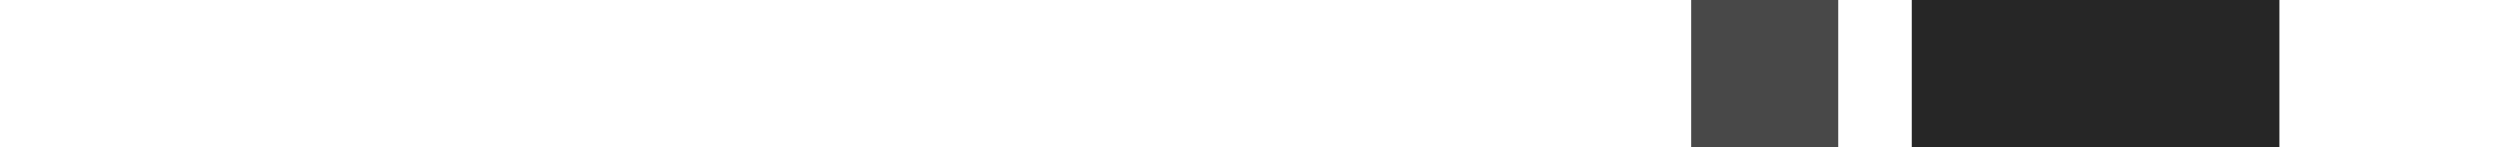 <?xml version="1.0" encoding="UTF-8" standalone="no"?>
<!-- Created with Inkscape (http://www.inkscape.org/) -->

<svg
   xmlns:dc="http://purl.org/dc/elements/1.1/"
   xmlns:cc="http://creativecommons.org/ns#"
   xmlns:rdf="http://www.w3.org/1999/02/22-rdf-syntax-ns#"
   xmlns:svg="http://www.w3.org/2000/svg"
   xmlns="http://www.w3.org/2000/svg"
   xmlns:xlink="http://www.w3.org/1999/xlink"
   xmlns:sodipodi="http://sodipodi.sourceforge.net/DTD/sodipodi-0.dtd"
   xmlns:inkscape="http://www.inkscape.org/namespaces/inkscape"
   id="svg2"
   version="1.1"
   inkscape:version="0.48.4 r9939"
   width="34"
   height="2"
   sodipodi:docname="bg_1_vu_left_off.svg">
  <defs
     id="defs6">
    <linearGradient
       id="linearGradient5236">
      <stop
         style="stop-color:#000000;stop-opacity:1;"
         offset="0"
         id="stop5238" />
      <stop
         style="stop-color:#000000;stop-opacity:0;"
         offset="1"
         id="stop5240" />
    </linearGradient>
    <linearGradient
       id="linearGradient3762">
      <stop
         id="stop3764"
         offset="0"
         style="stop-color:#c6c6c6;stop-opacity:1;" />
      <stop
         style="stop-color:#c6c6c6;stop-opacity:1;"
         offset="0.822"
         id="stop5244" />
      <stop
         id="stop3766"
         offset="1"
         style="stop-color:#918b74;stop-opacity:0;" />
    </linearGradient>
    <linearGradient
       id="linearGradient3750">
      <stop
         style="stop-color:#c6c6c6;stop-opacity:1;"
         offset="0"
         id="stop3752" />
      <stop
         id="stop5283"
         offset="0.73"
         style="stop-color:#c6c6c6;stop-opacity:1;" />
      <stop
         id="stop3778"
         offset="1"
         style="stop-color:#918b74;stop-opacity:1;" />
    </linearGradient>
    <linearGradient
       inkscape:collect="always"
       xlink:href="#linearGradient3762"
       id="linearGradient5242"
       x1="3"
       y1="100"
       x2="8"
       y2="100"
       gradientUnits="userSpaceOnUse" />
    <linearGradient
       inkscape:collect="always"
       xlink:href="#linearGradient3762-1"
       id="linearGradient5242-3"
       x1="3"
       y1="100"
       x2="8"
       y2="100"
       gradientUnits="userSpaceOnUse" />
    <linearGradient
       id="linearGradient3762-1">
      <stop
         id="stop3764-5"
         offset="0"
         style="stop-color:#c6c6c6;stop-opacity:1;" />
      <stop
         style="stop-color:#c6c6c6;stop-opacity:1;"
         offset="0.822"
         id="stop5244-6" />
      <stop
         id="stop3766-4"
         offset="1"
         style="stop-color:#918b74;stop-opacity:0;" />
    </linearGradient>
    <linearGradient
       gradientTransform="matrix(40,0,0,0.025,-320,26)"
       y2="100"
       x2="8"
       y1="100"
       x1="3"
       gradientUnits="userSpaceOnUse"
       id="linearGradient5262-6"
       xlink:href="#linearGradient3750-7"
       inkscape:collect="always" />
    <linearGradient
       id="linearGradient3750-7">
      <stop
         style="stop-color:#c6c6c6;stop-opacity:1;"
         offset="0"
         id="stop3752-7" />
      <stop
         id="stop5283-0"
         offset="0.73"
         style="stop-color:#c6c6c6;stop-opacity:1;" />
      <stop
         id="stop3778-4"
         offset="1"
         style="stop-color:#918b74;stop-opacity:1;" />
    </linearGradient>
  </defs>
  <sodipodi:namedview
     pagecolor="#ffffff"
     bordercolor="#666666"
     borderopacity="1"
     objecttolerance="10"
     gridtolerance="10"
     guidetolerance="10"
     inkscape:pageopacity="0"
     inkscape:pageshadow="2"
     inkscape:window-width="1594"
     inkscape:window-height="998"
     id="namedview4"
     showgrid="true"
     inkscape:zoom="28.548051"
     inkscape:cx="24.893619"
     inkscape:cy="1.5832426"
     inkscape:window-x="1685"
     inkscape:window-y="24"
     inkscape:window-maximized="0"
     inkscape:current-layer="svg2"
     inkscape:snap-grids="true">
    <inkscape:grid
       type="xygrid"
       id="grid3000"
       empspacing="5"
       visible="true"
       enabled="true"
       snapvisiblegridlinesonly="true" />
  </sodipodi:namedview>
  <rect
     style="color:#000000;fill:#262626;fill-opacity:1;fill-rule:nonzero;stroke:none;marker:none;visibility:visible;display:inline;overflow:visible;enable-background:accumulate"
     id="rect2987-1"
     width="2"
     height="5"
     x="-2"
     y="26"
     transform="matrix(0,-1,1,0,0,0)" />
  <rect
     style="color:#000000;fill:#484848;fill-opacity:1;fill-rule:nonzero;stroke:none;marker:none;visibility:visible;display:inline;overflow:visible;enable-background:accumulate"
     id="rect2987-1-9"
     width="2"
     height="2"
     x="-2"
     y="23"
     transform="matrix(0,-1,1,0,0,0)" />
</svg>
